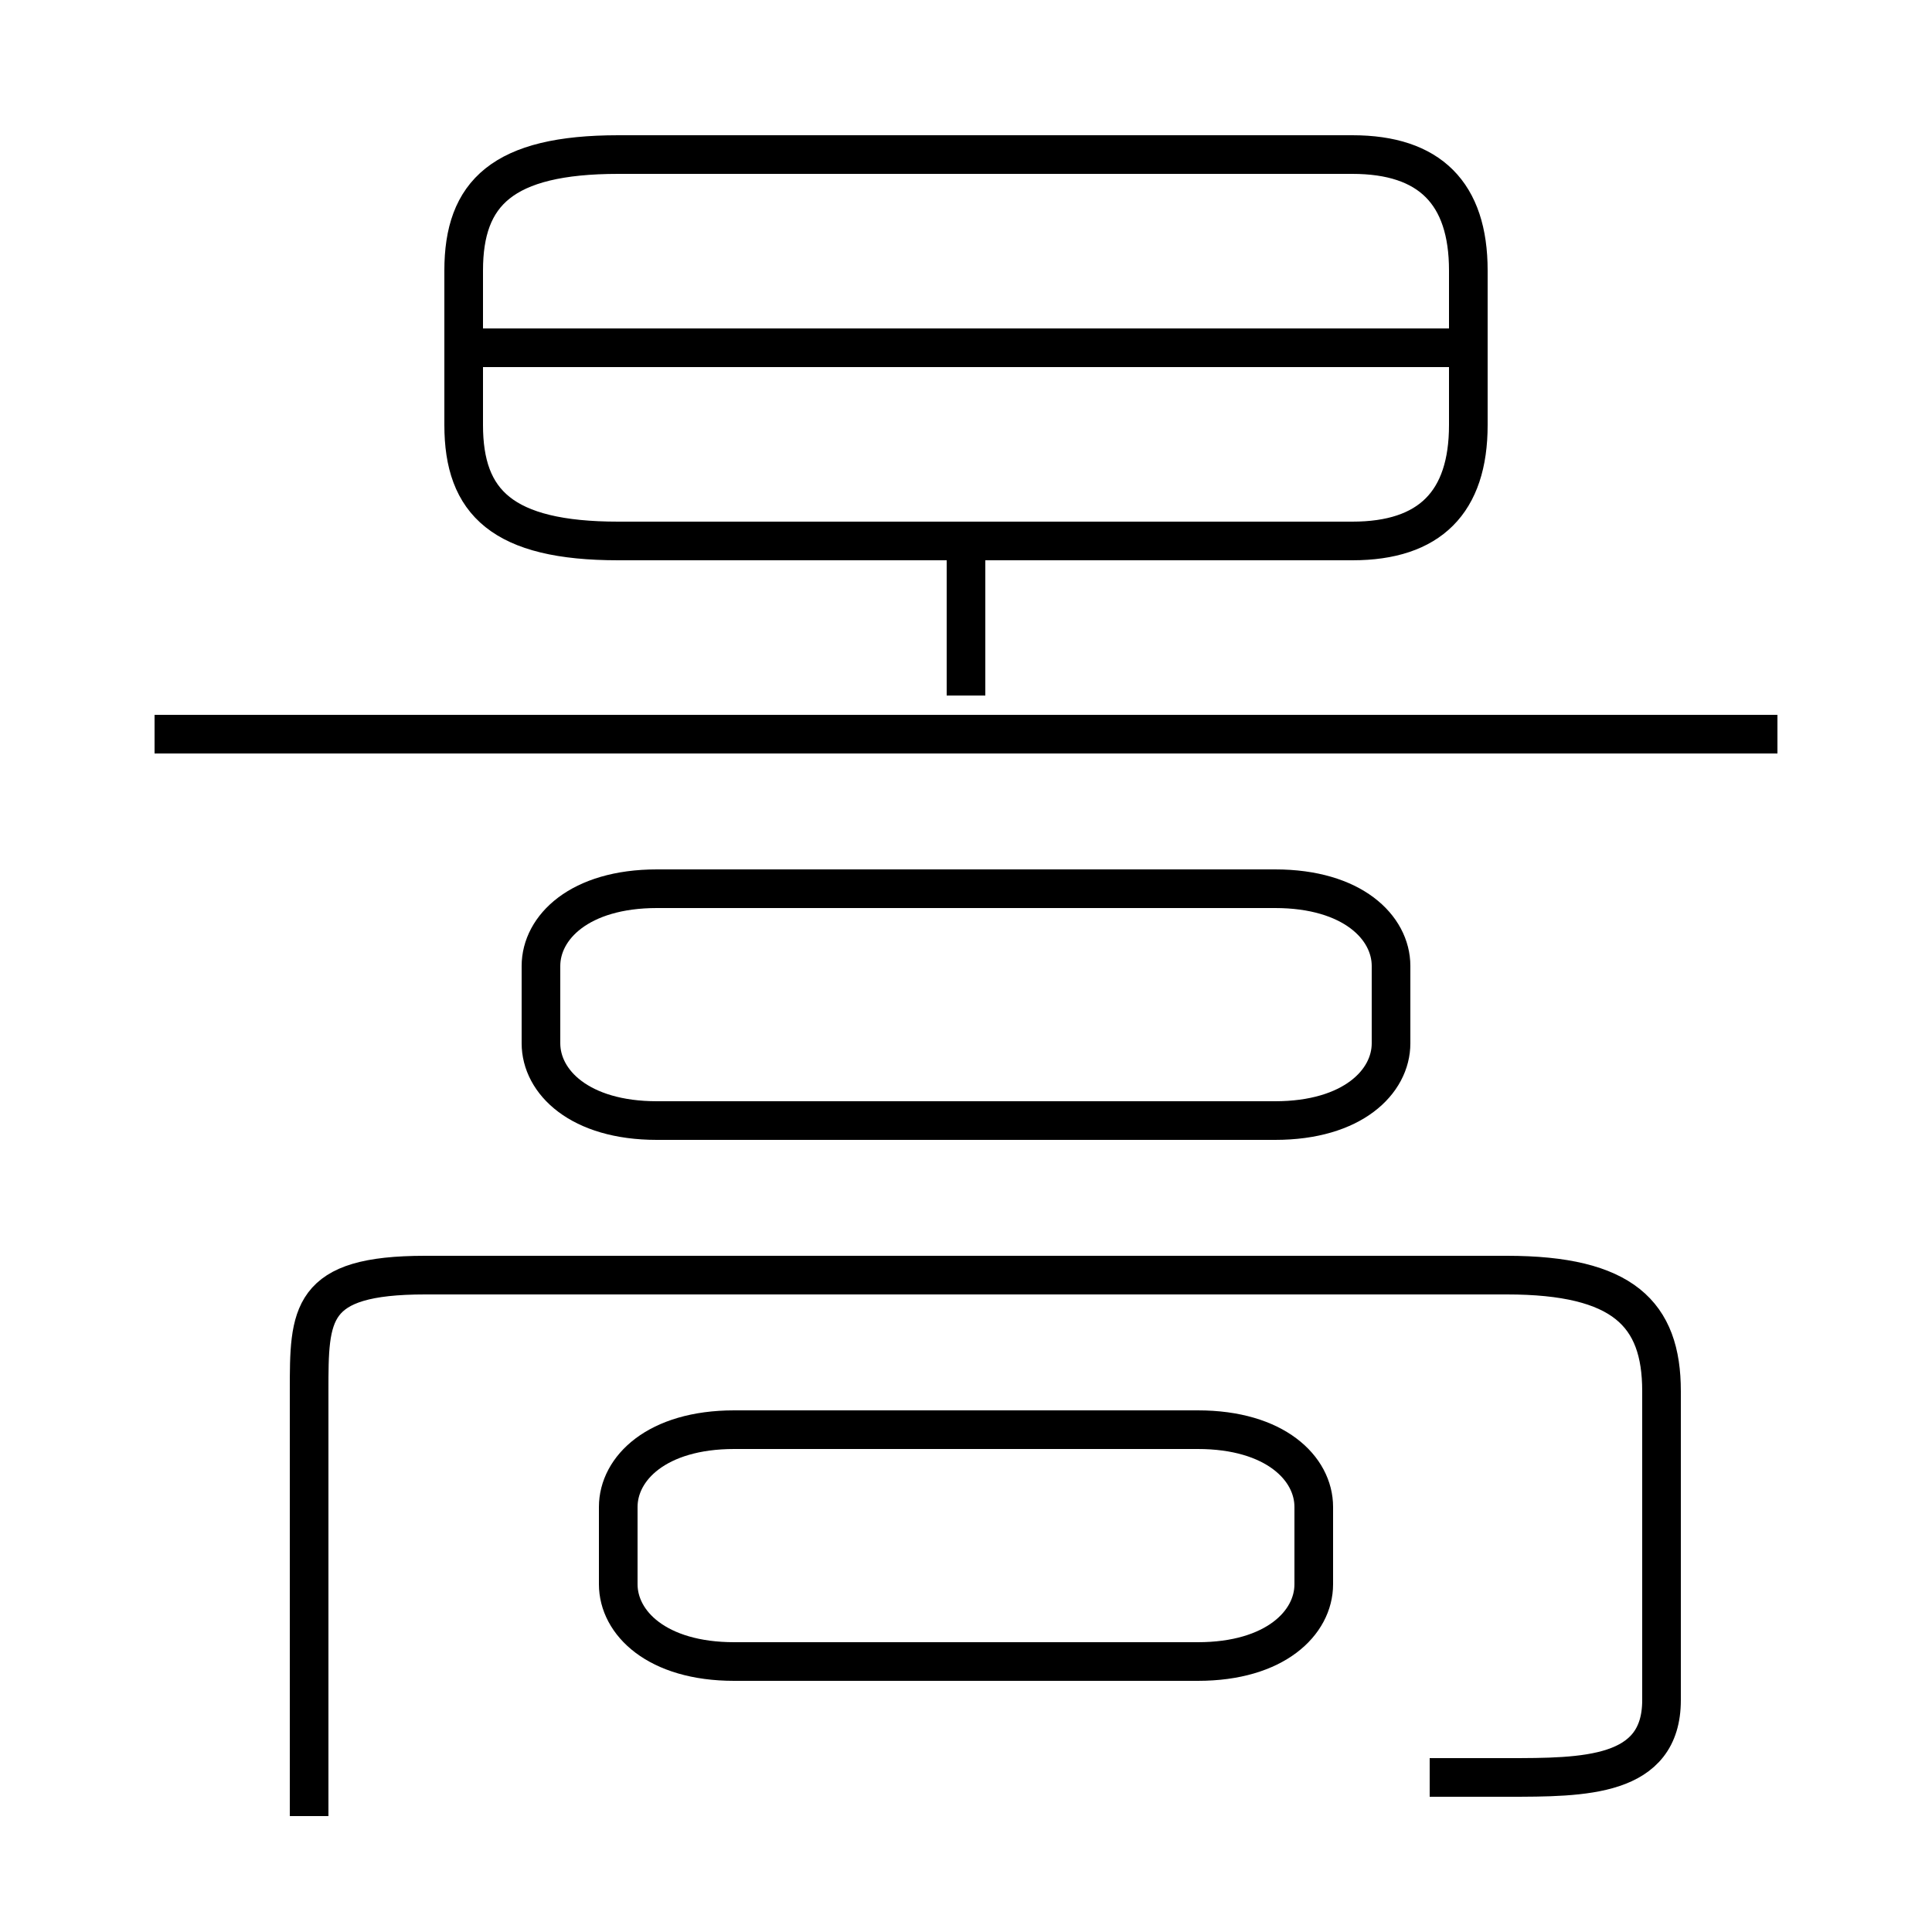 <?xml version='1.0' encoding='utf8'?>
<svg viewBox="0.0 -6.0 50.0 50.0" version="1.1" xmlns="http://www.w3.org/2000/svg">
<rect x="0.0" y="-6.0" width="50.0" height="50.0" fill="#808080" stroke="none"/>
<rect x="-1000" y="-1000" width="2000" height="2000" stroke="white" fill="white"/>
<g style="fill:white;stroke:#000000;  stroke-width:1">
<path d="M 37 2 C 38 2 38 2 39 2 C 41 2 43 2 43 0 L 43 -8 C 43 -10 42 -11 39 -11 L 11 -11 C 8 -11 8 -10 8 -8 L 8 3 M 19 -1 L 31 -1 C 33 -1 34 -2 34 -3 L 34 -5 C 34 -6 33 -7 31 -7 L 19 -7 C 17 -7 16 -6 16 -5 L 16 -3 C 16 -2 17 -1 19 -1 Z M 17 -15 L 33 -15 C 35 -15 36 -16 36 -17 L 36 -19 C 36 -20 35 -21 33 -21 L 17 -21 C 15 -21 14 -20 14 -19 L 14 -17 C 14 -16 15 -15 17 -15 Z M 46 -25 L 4 -25 M 25 -26 L 25 -30 M 35 -40 L 16 -40 C 13 -40 12 -39 12 -37 L 12 -33 C 12 -31 13 -30 16 -30 L 35 -30 C 37 -30 38 -31 38 -33 L 38 -37 C 38 -39 37 -40 35 -40 Z M 38 -35 L 12 -35" transform="translate(0.0 38.0)" />
</g>
</svg>